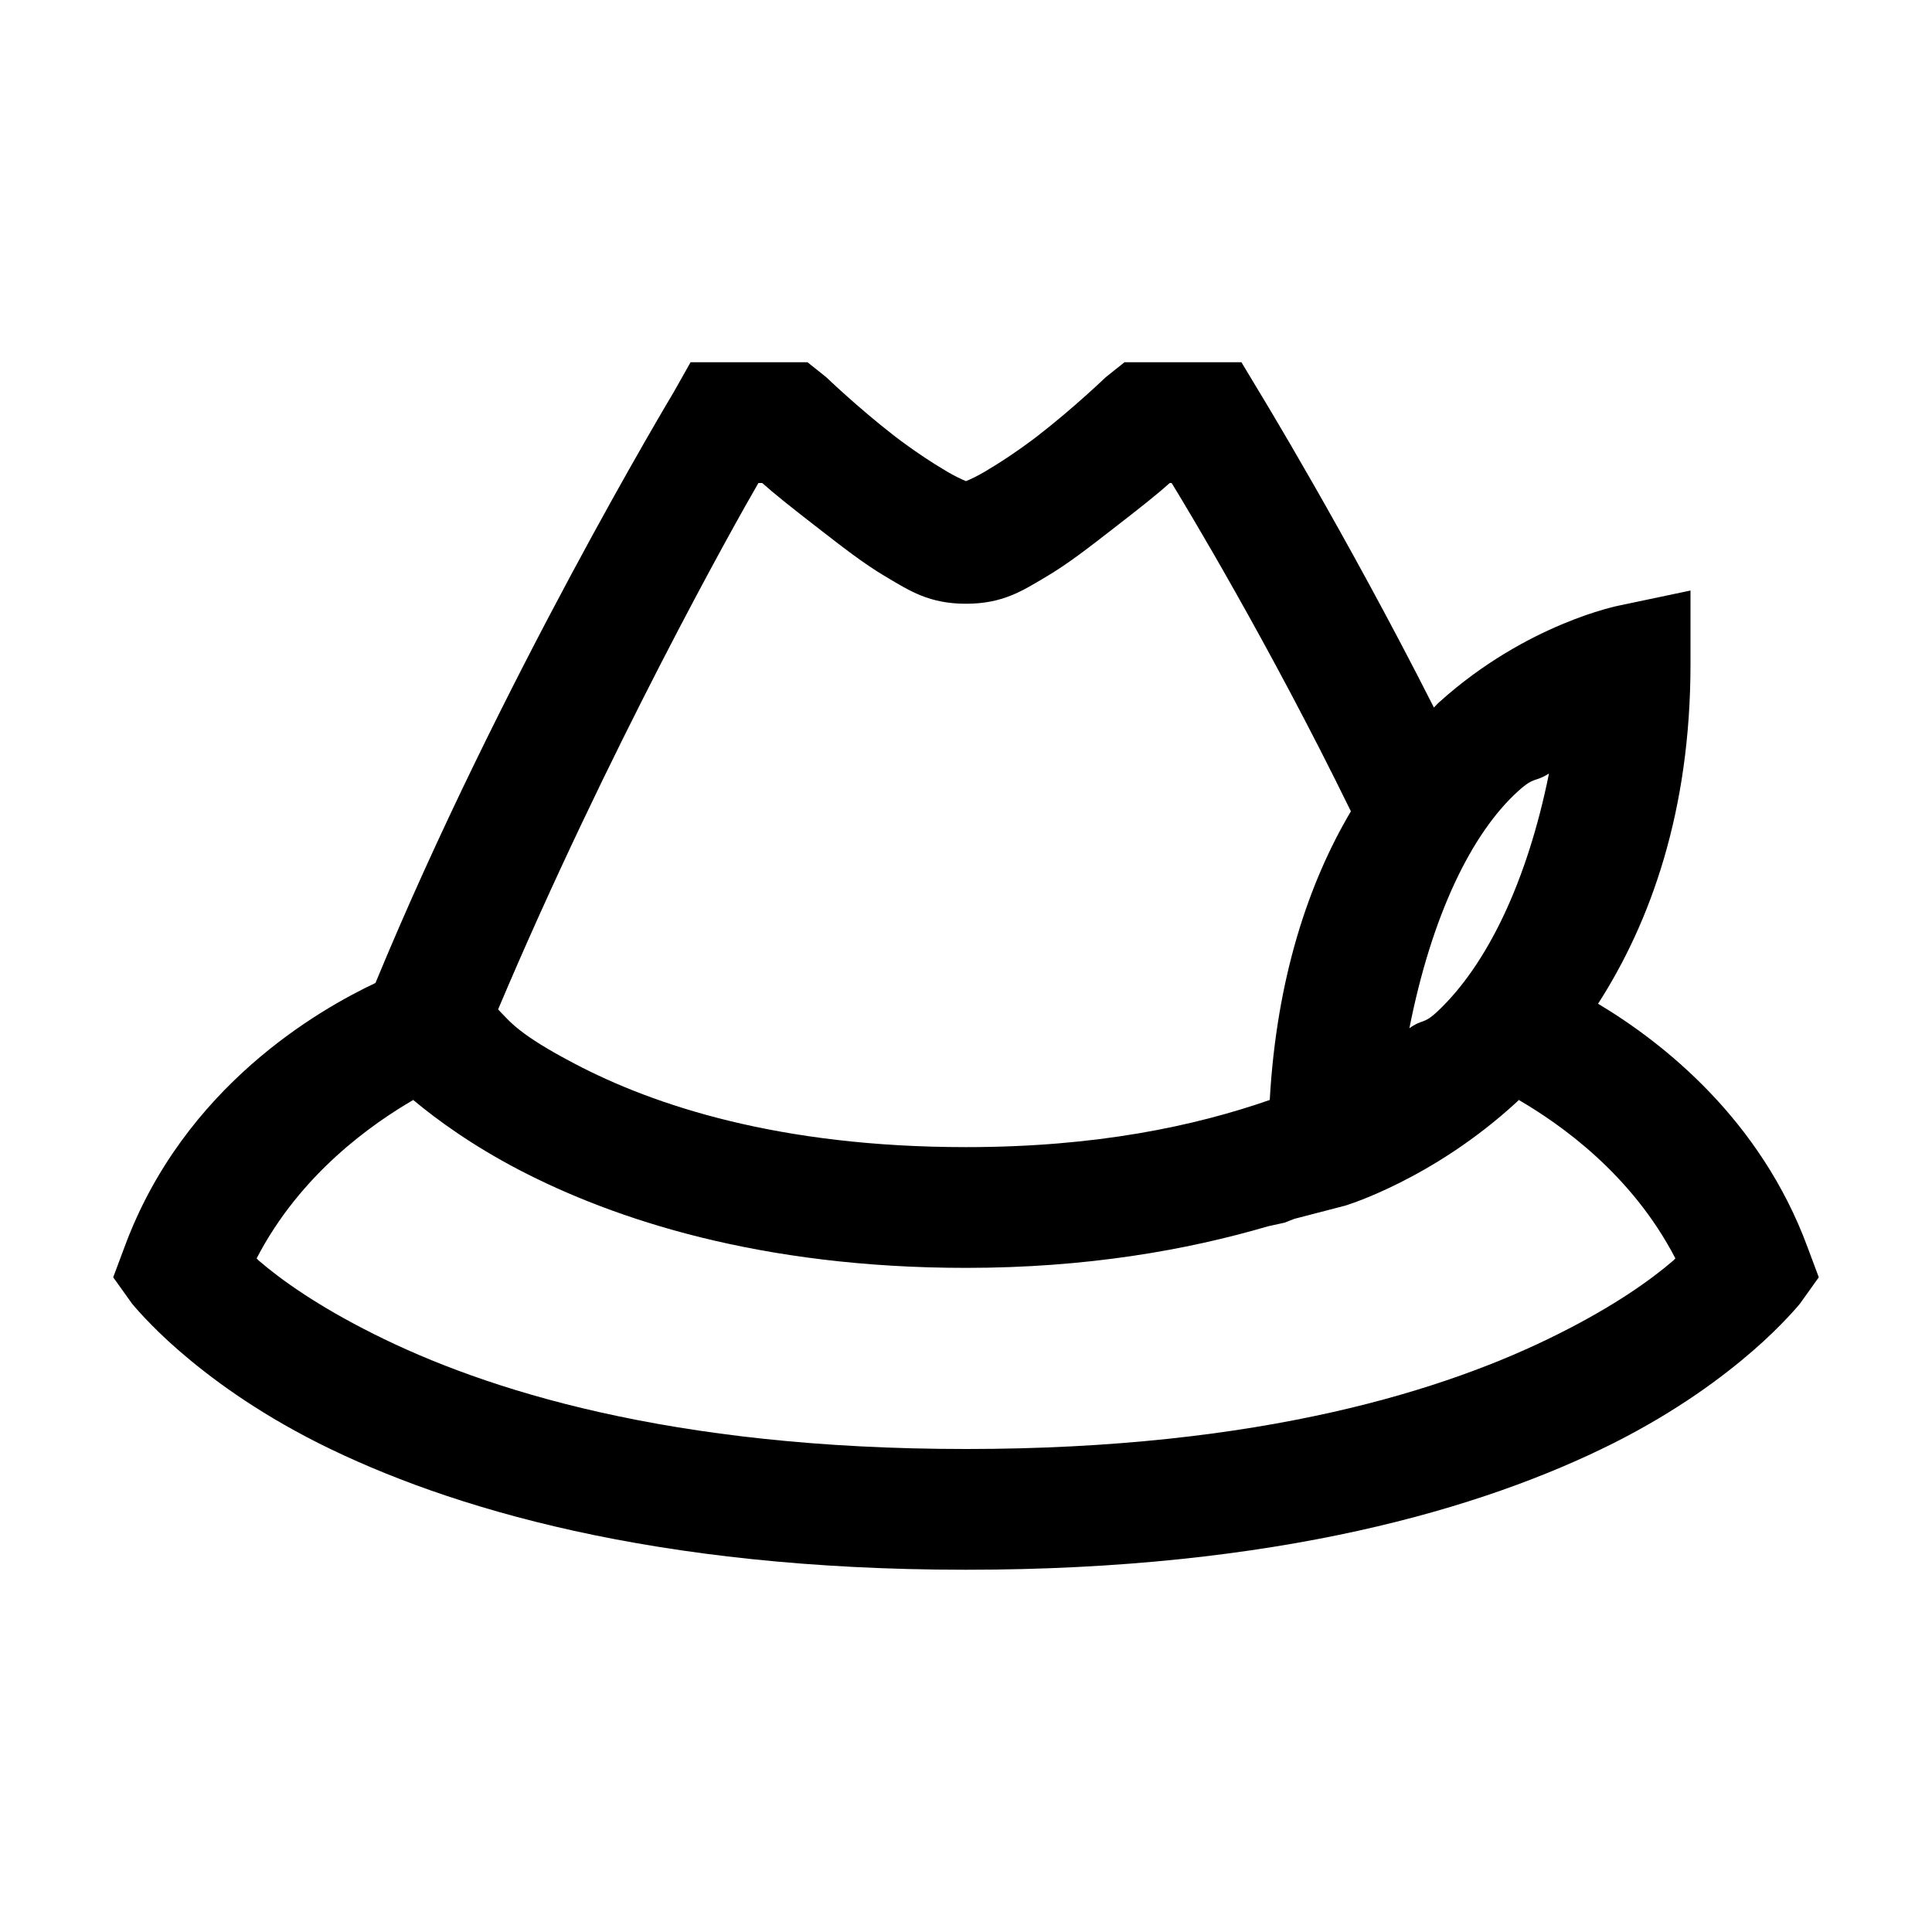 <?xml version="1.0" encoding="UTF-8"?>
<svg xmlns="http://www.w3.org/2000/svg" xmlns:xlink="http://www.w3.org/1999/xlink" viewBox="0 0 32 32" version="1.1">
<g>
<path d="M 11.438 6 L 11.156 6.5 C 11.156 6.5 8.285 11.277 6.219 16.281 C 5.301 16.715 3.047 17.984 2.062 20.656 L 1.875 21.156 L 2.188 21.594 C 2.188 21.594 2.477 21.949 2.969 22.375 C 3.461 22.801 4.211 23.367 5.281 23.906 C 7.426 24.98 10.84 26 16 26 C 21.16 26 24.574 24.98 26.719 23.906 C 27.789 23.367 28.539 22.801 29.031 22.375 C 29.523 21.949 29.812 21.594 29.812 21.594 L 30.125 21.156 L 29.938 20.656 C 29.16 18.547 27.559 17.277 26.469 16.625 C 27.34 15.27 28 13.43 28 11 L 28 9.781 L 26.812 10.031 C 26.812 10.031 25.285 10.328 23.844 11.625 C 23.812 11.652 23.781 11.688 23.75 11.719 C 22.297 8.848 20.844 6.469 20.844 6.469 L 20.562 6 L 18.625 6 L 18.312 6.25 C 18.312 6.25 17.793 6.75 17.188 7.219 C 16.883 7.453 16.57 7.66 16.312 7.812 C 16.184 7.887 16.07 7.941 16 7.969 C 15.93 7.941 15.816 7.887 15.688 7.812 C 15.43 7.66 15.117 7.453 14.812 7.219 C 14.207 6.75 13.688 6.25 13.688 6.25 L 13.375 6 Z M 12.562 8 L 12.625 8 C 12.812 8.168 13.074 8.379 13.594 8.781 C 13.938 9.047 14.309 9.34 14.688 9.562 C 15.066 9.785 15.391 10 16 10 C 16.609 10 16.934 9.785 17.312 9.562 C 17.691 9.34 18.062 9.047 18.406 8.781 C 18.926 8.379 19.188 8.168 19.375 8 C 19.379 7.996 19.402 8.004 19.406 8 C 19.633 8.371 21.008 10.641 22.375 13.438 C 21.672 14.625 21.145 16.203 21.031 18.219 C 19.785 18.652 18.16 19 16 19 C 12.898 19 10.828 18.305 9.531 17.625 C 8.582 17.129 8.449 16.922 8.25 16.719 C 10.059 12.441 12.172 8.668 12.562 8 Z M 25.656 12.812 C 25.293 14.613 24.625 15.984 23.812 16.75 C 23.57 16.977 23.566 16.871 23.344 17.031 C 23.711 15.172 24.371 13.797 25.156 13.094 C 25.418 12.859 25.418 12.961 25.656 12.812 Z M 6.844 18.219 C 7.242 18.551 7.824 18.973 8.594 19.375 C 10.168 20.195 12.59 21 16 21 C 17.996 21 19.652 20.707 21 20.312 L 21.281 20.25 C 21.336 20.23 21.383 20.207 21.438 20.188 L 22.281 19.969 C 22.281 19.969 23.727 19.539 25.125 18.25 C 25.137 18.238 25.145 18.23 25.156 18.219 C 25.824 18.609 27.02 19.434 27.75 20.844 C 27.727 20.863 27.742 20.852 27.719 20.875 C 27.344 21.199 26.734 21.633 25.812 22.094 C 23.969 23.02 20.895 24 16 24 C 11.105 24 8.031 23.02 6.188 22.094 C 5.266 21.633 4.656 21.199 4.281 20.875 C 4.258 20.852 4.273 20.863 4.25 20.844 C 4.98 19.434 6.176 18.609 6.844 18.219 Z "></path>
</g>
</svg>
